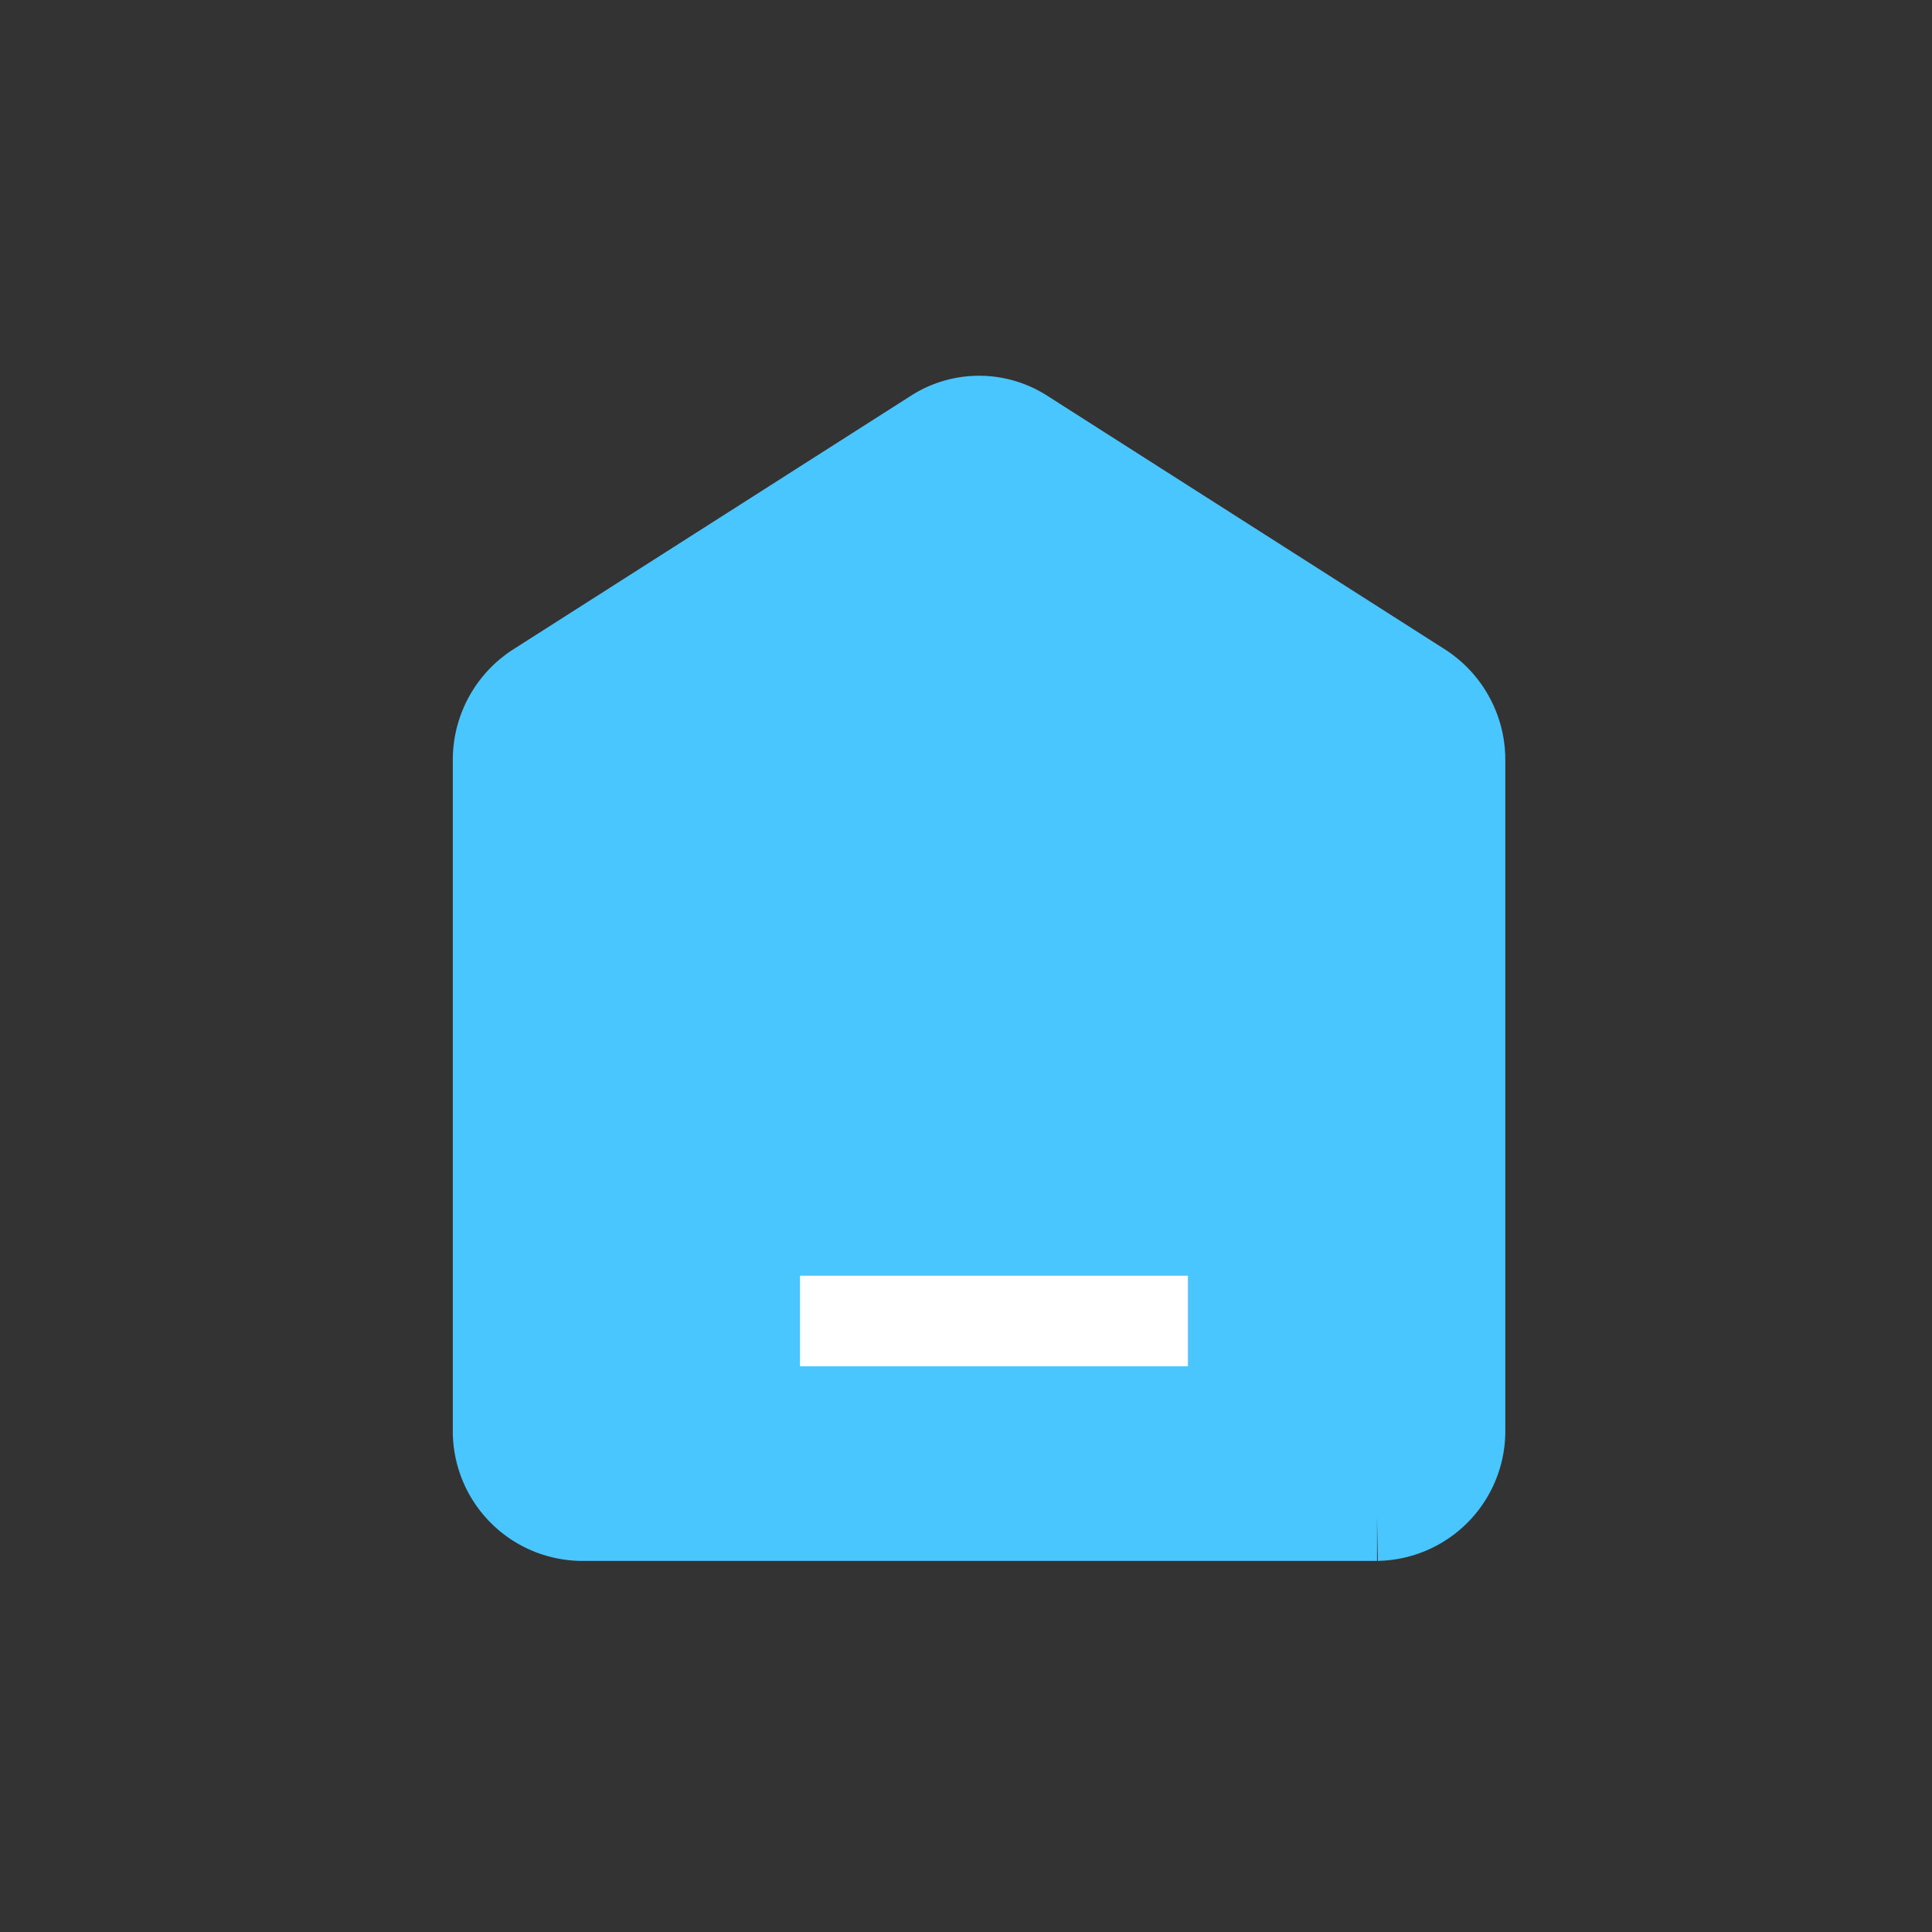 <svg xmlns="http://www.w3.org/2000/svg" width="64" height="64" viewBox="0 0 64 64">
  <rect x="0" y="0" width="64" height="64" fill="#333333" stroke="none"/>
  <g id="icn_na_home_on" transform="translate(-8763 17522)">
    <path id="패스_20994" data-name="패스 20994" d="M5263.406,4442.349a2.8,2.8,0,0,0,2.75-2.839v-22.173a2.845,2.845,0,0,0-1.306-2.417l-13.179-8.406a2.682,2.682,0,0,0-2.893,0l-13.181,8.407a2.845,2.845,0,0,0-1.306,2.417v22.173a2.8,2.8,0,0,0,2.75,2.839h26.366" transform="translate(3545.209 -21914.143)" fill="#4ac6ff" stroke="#4ac6ff" stroke-linejoin="round" stroke-width="3"/>
    <path id="선_95" data-name="선 95" d="M0,0H12.852" transform="translate(8789.5 -17478.24)" fill="none" stroke="#fff" stroke-width="3"/>
    <rect id="사각형_4138" data-name="사각형 4138" width="64" height="64" transform="translate(8763 -17522)" fill="none"/>
  </g>
</svg>
